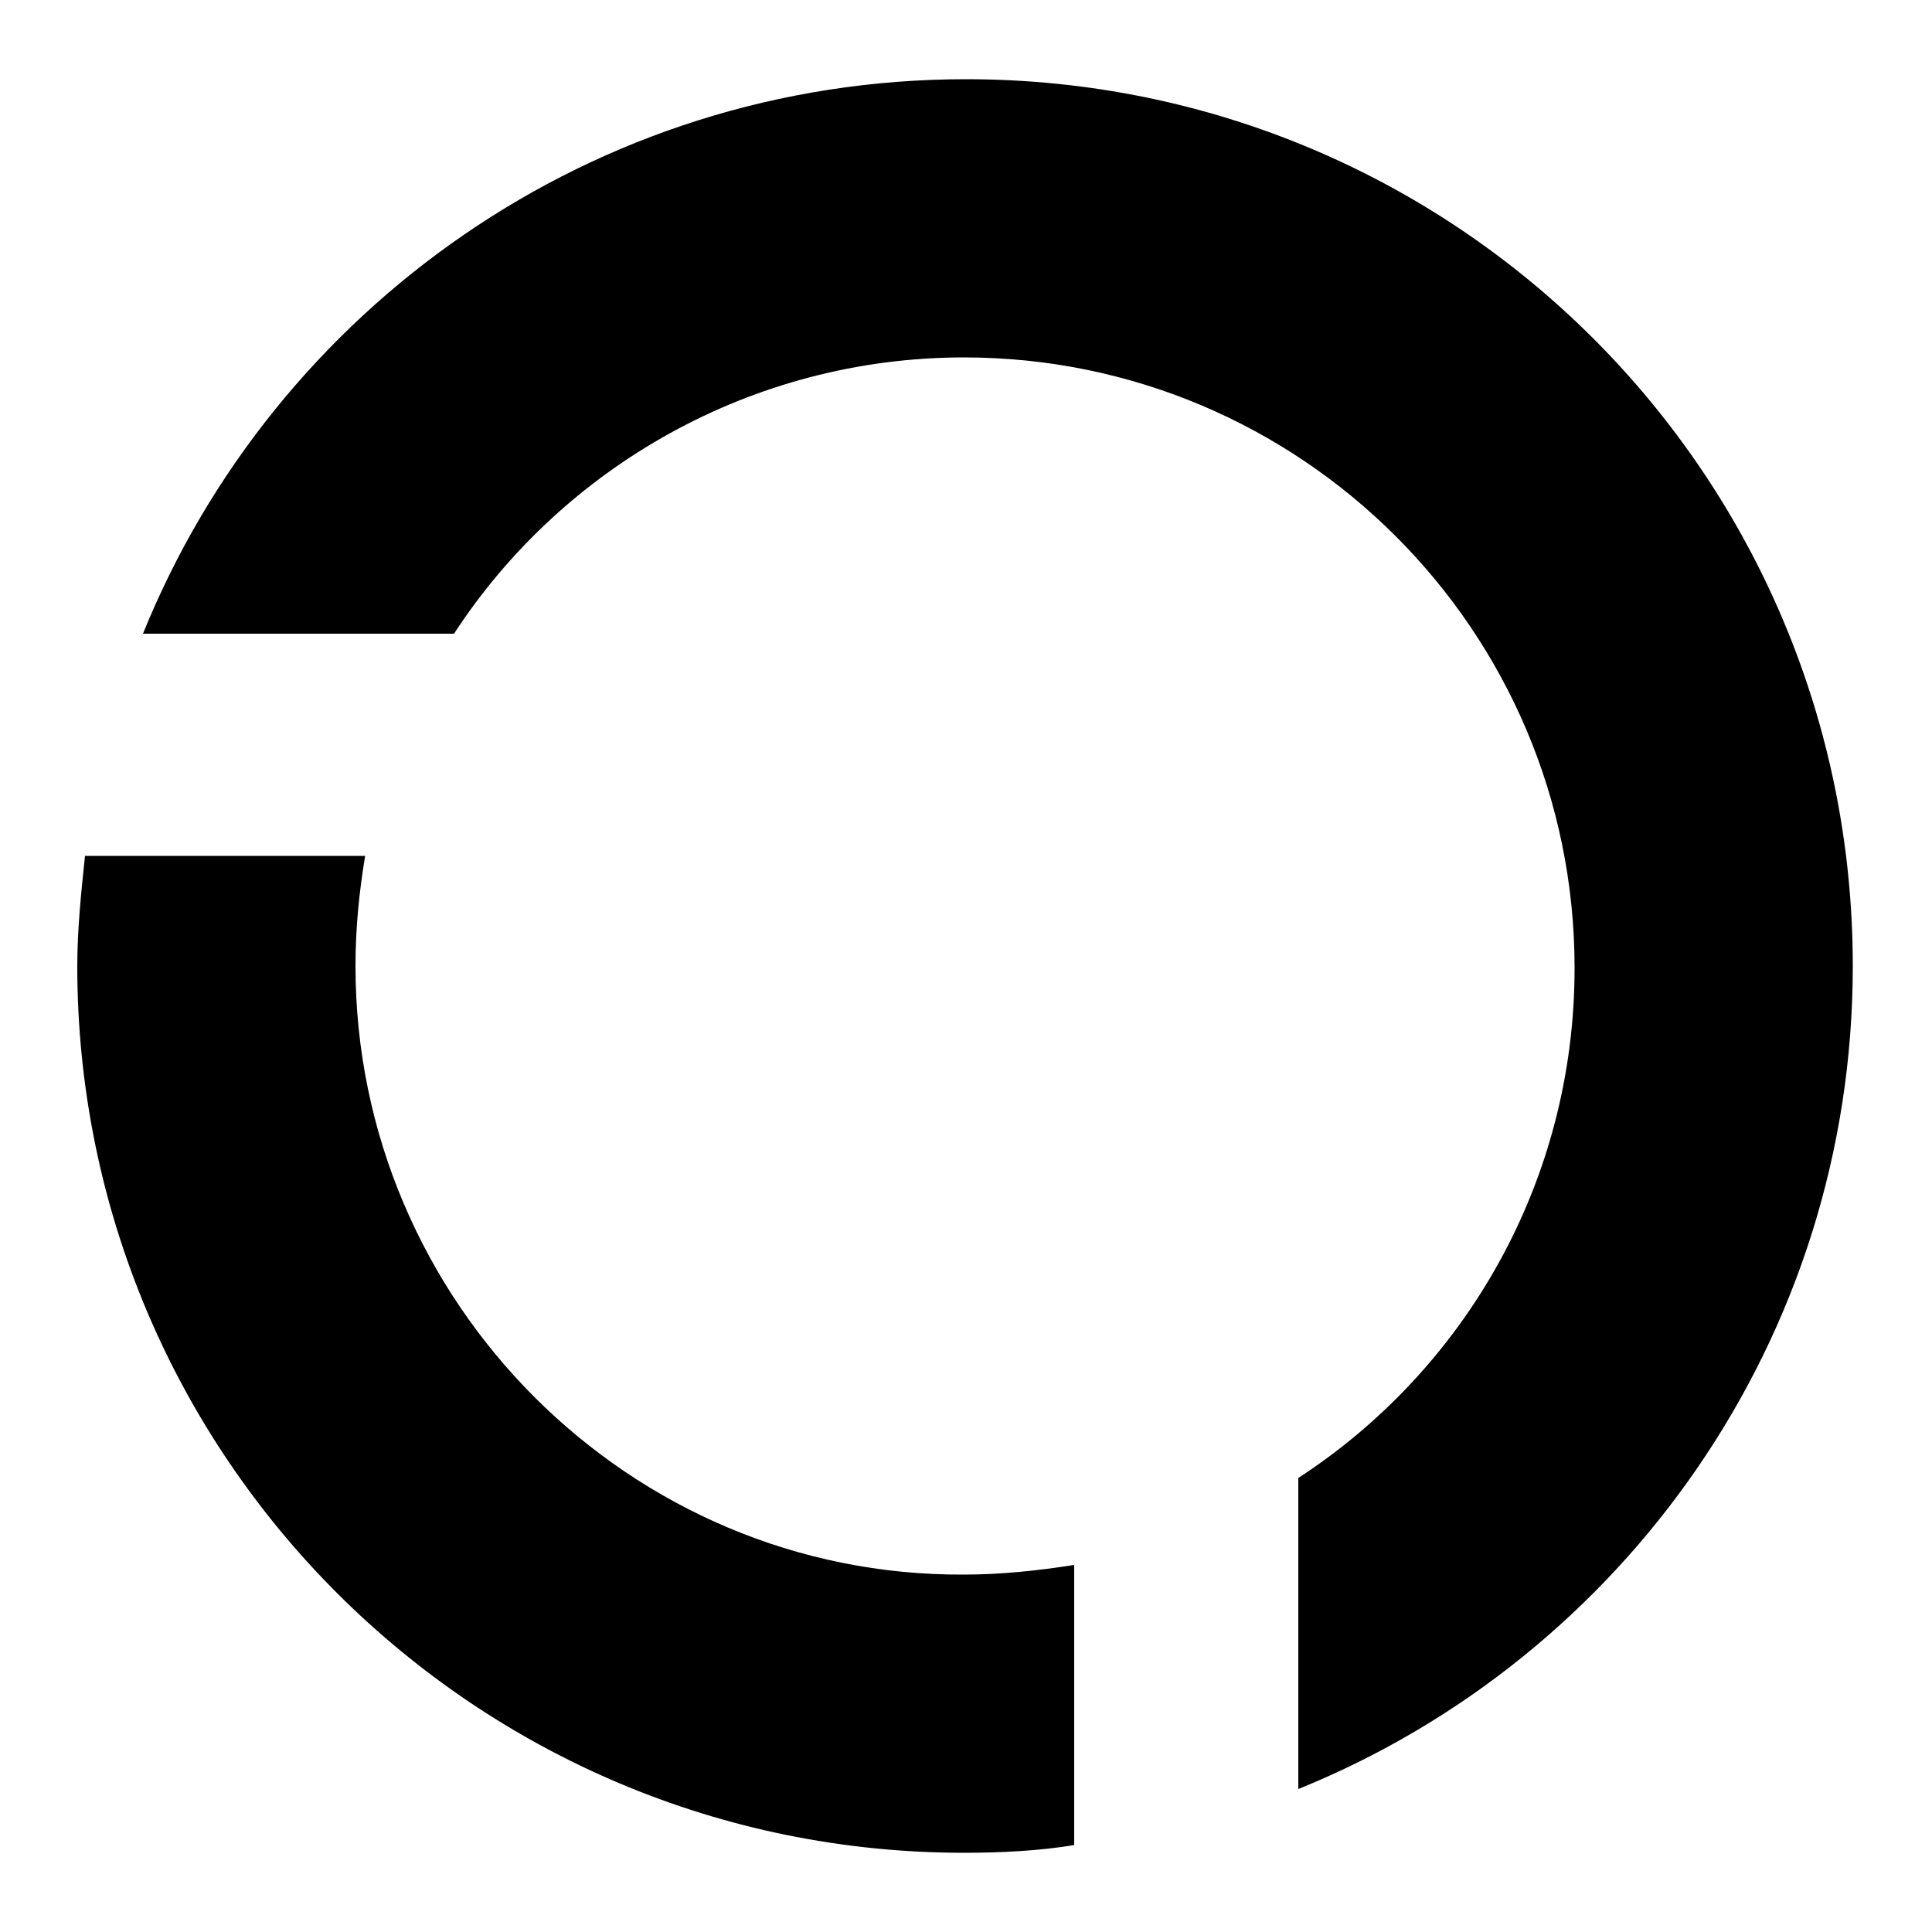 <?xml version="1.0" encoding="utf-8"?>
<!-- Generator: Adobe Illustrator 27.6.1, SVG Export Plug-In . SVG Version: 6.00 Build 0)  -->
<svg version="1.1" id="Layer_1" xmlns="http://www.w3.org/2000/svg" xmlns:xlink="http://www.w3.org/1999/xlink" x="0px" y="0px"
	 viewBox="0 0 100 100" style="enable-background:new 0 0 100 100;" xml:space="preserve">
<g>
	<g>
		<g>
			<path d="M18.4,50c0-2,0.2-3.9,0.5-5.7H4.4c-0.2,1.9-0.4,3.8-0.4,5.7c0,25.4,20.6,45.9,45.9,45.9c1.9,0,3.9-0.1,5.7-0.4V81
				c-1.9,0.3-3.8,0.5-5.7,0.5C32.6,81.6,18.4,67.4,18.4,50z"/>
		</g>
		<g>
			<path d="M50,4.1C30.7,4.1,14.2,16,7.4,32.8h16.1c5.6-8.6,15.4-14.3,26.4-14.3c17.4,0,31.6,14.1,31.6,31.6
				c0,11.1-5.7,20.8-14.3,26.4v16.1C84,85.8,95.9,69.3,95.9,50C95.9,24.6,75.4,4.1,50,4.1z"/>
		</g>
	</g>
</g>
</svg>
